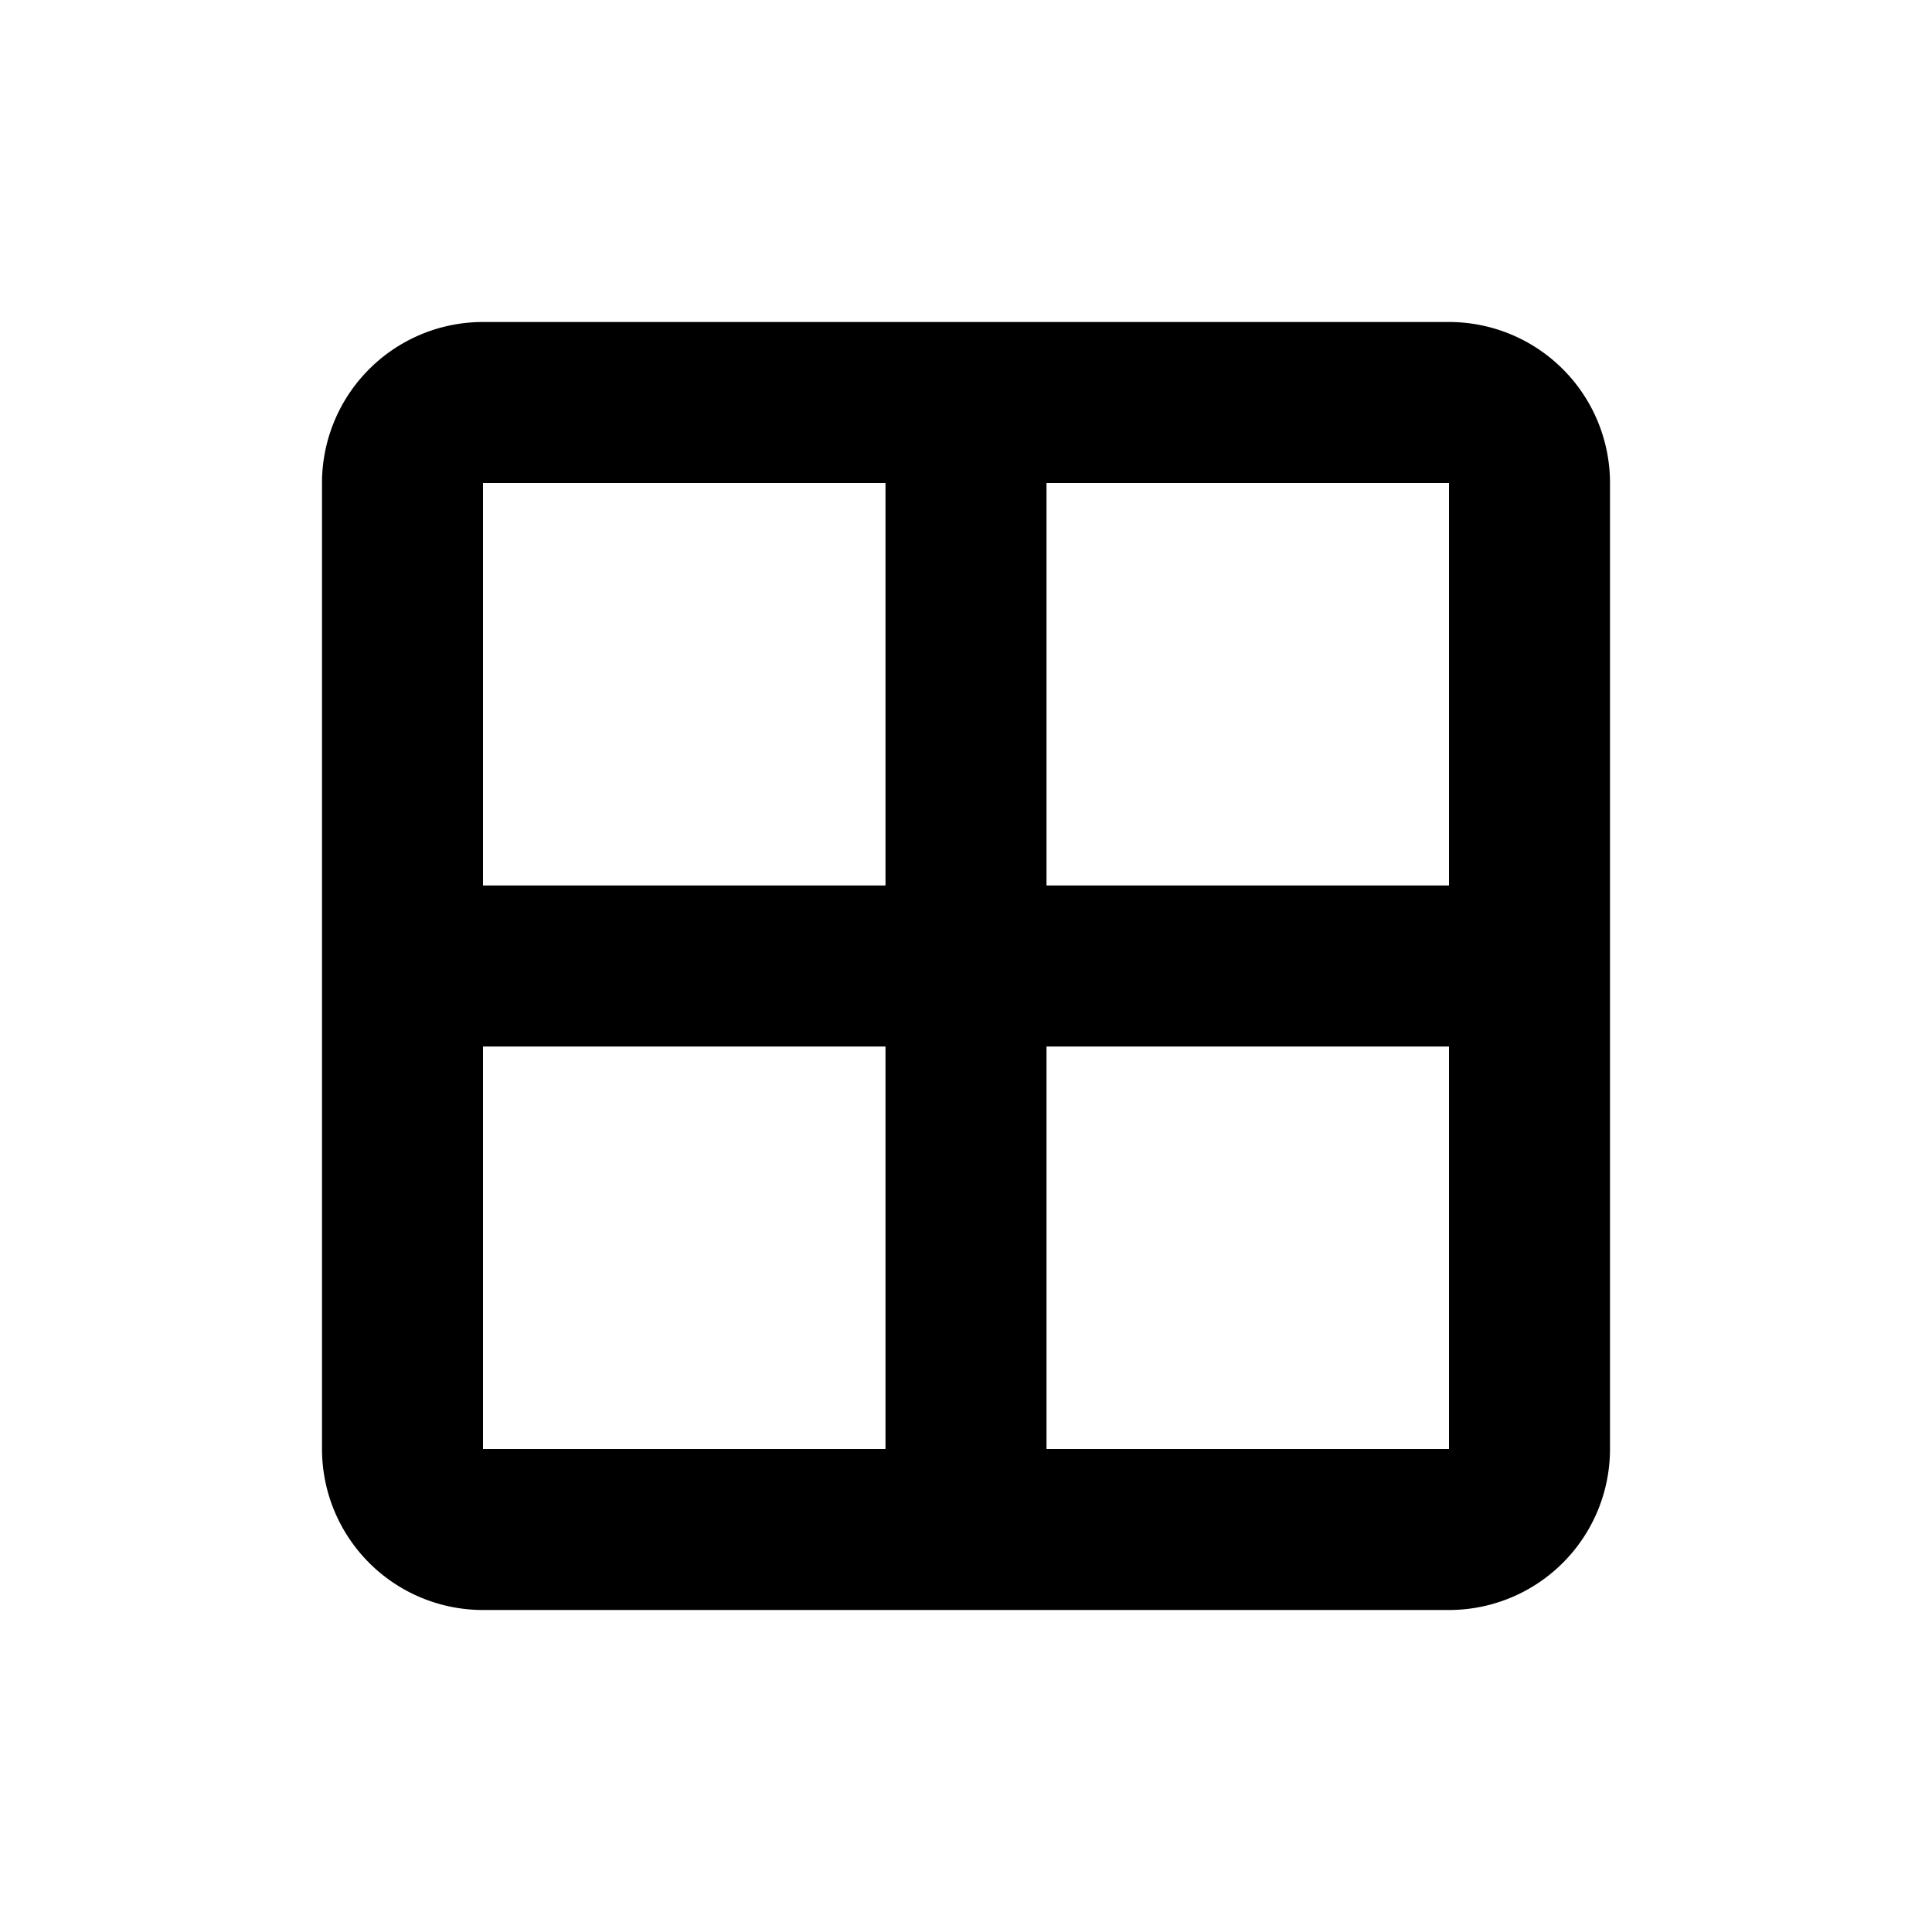 <svg xmlns="http://www.w3.org/2000/svg" viewBox="0 0 24 24"><path d="M6 4h12a2 2 0 012 2v12a2 2 0 01-2 2H6a2 2 0 01-2-2V6a2 2 0 012-2zm7 9v5h5v-5h-5zm-7 0v5h5v-5H6zm7-7v5h5V6h-5zM6 6v5h5V6H6z"/></svg>